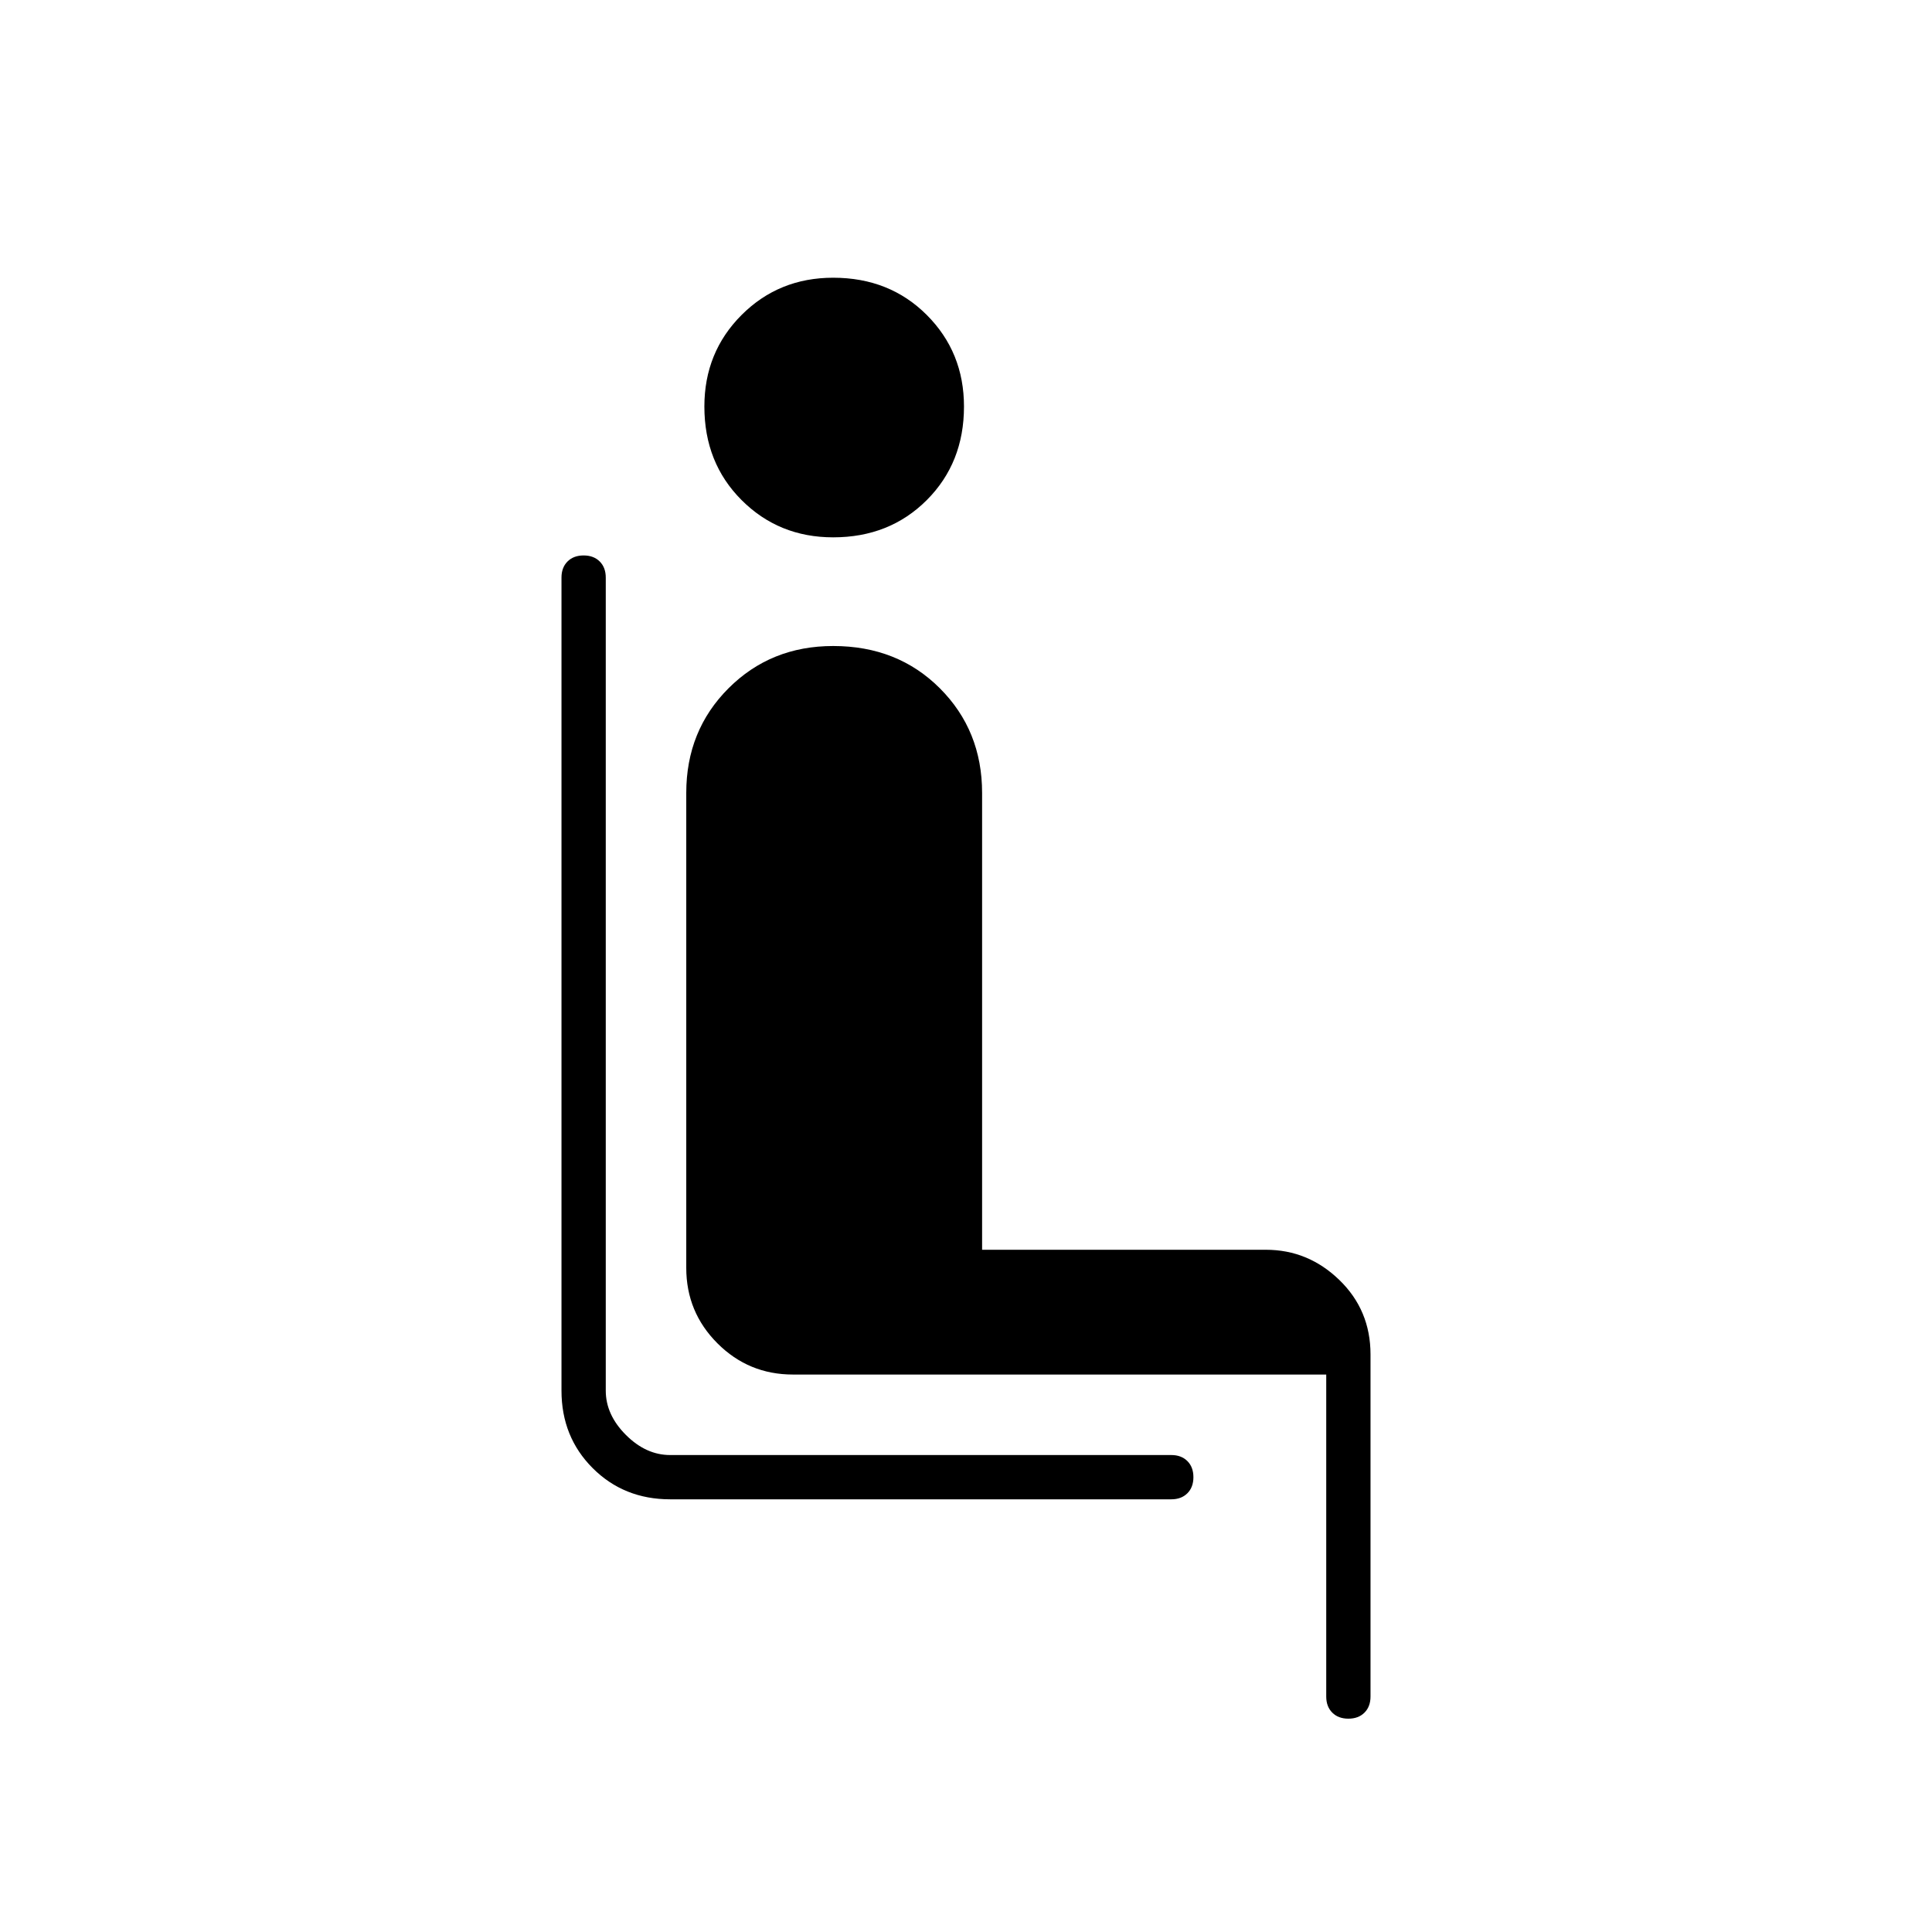 <svg xmlns="http://www.w3.org/2000/svg" height="48" width="48"><path d="M16.65 37.25Q15.5 37.25 14.725 36.475Q13.95 35.7 13.95 34.55V14.35Q13.95 14.1 14.1 13.95Q14.25 13.8 14.5 13.8Q14.75 13.8 14.9 13.95Q15.05 14.1 15.05 14.35V34.55Q15.05 35.15 15.55 35.65Q16.05 36.15 16.65 36.15H29.1Q29.35 36.15 29.5 36.3Q29.65 36.45 29.65 36.7Q29.65 36.95 29.5 37.1Q29.35 37.25 29.1 37.25ZM20.7 13.35Q19.35 13.35 18.425 12.425Q17.5 11.5 17.5 10.1Q17.5 8.75 18.425 7.825Q19.35 6.9 20.7 6.9Q22.1 6.9 23.025 7.825Q23.95 8.75 23.95 10.1Q23.95 11.5 23.025 12.425Q22.1 13.35 20.7 13.35ZM33.5 42.7Q33.25 42.7 33.1 42.55Q32.95 42.4 32.95 42.15V34.15H19.7Q18.6 34.15 17.825 33.375Q17.05 32.6 17.05 31.5V19.7Q17.05 18.15 18.1 17.1Q19.15 16.05 20.7 16.05Q22.3 16.05 23.35 17.1Q24.4 18.15 24.4 19.7V31.05H31.45Q32.5 31.05 33.275 31.8Q34.05 32.55 34.05 33.65V42.15Q34.05 42.4 33.9 42.55Q33.75 42.7 33.5 42.7Z"/></svg>